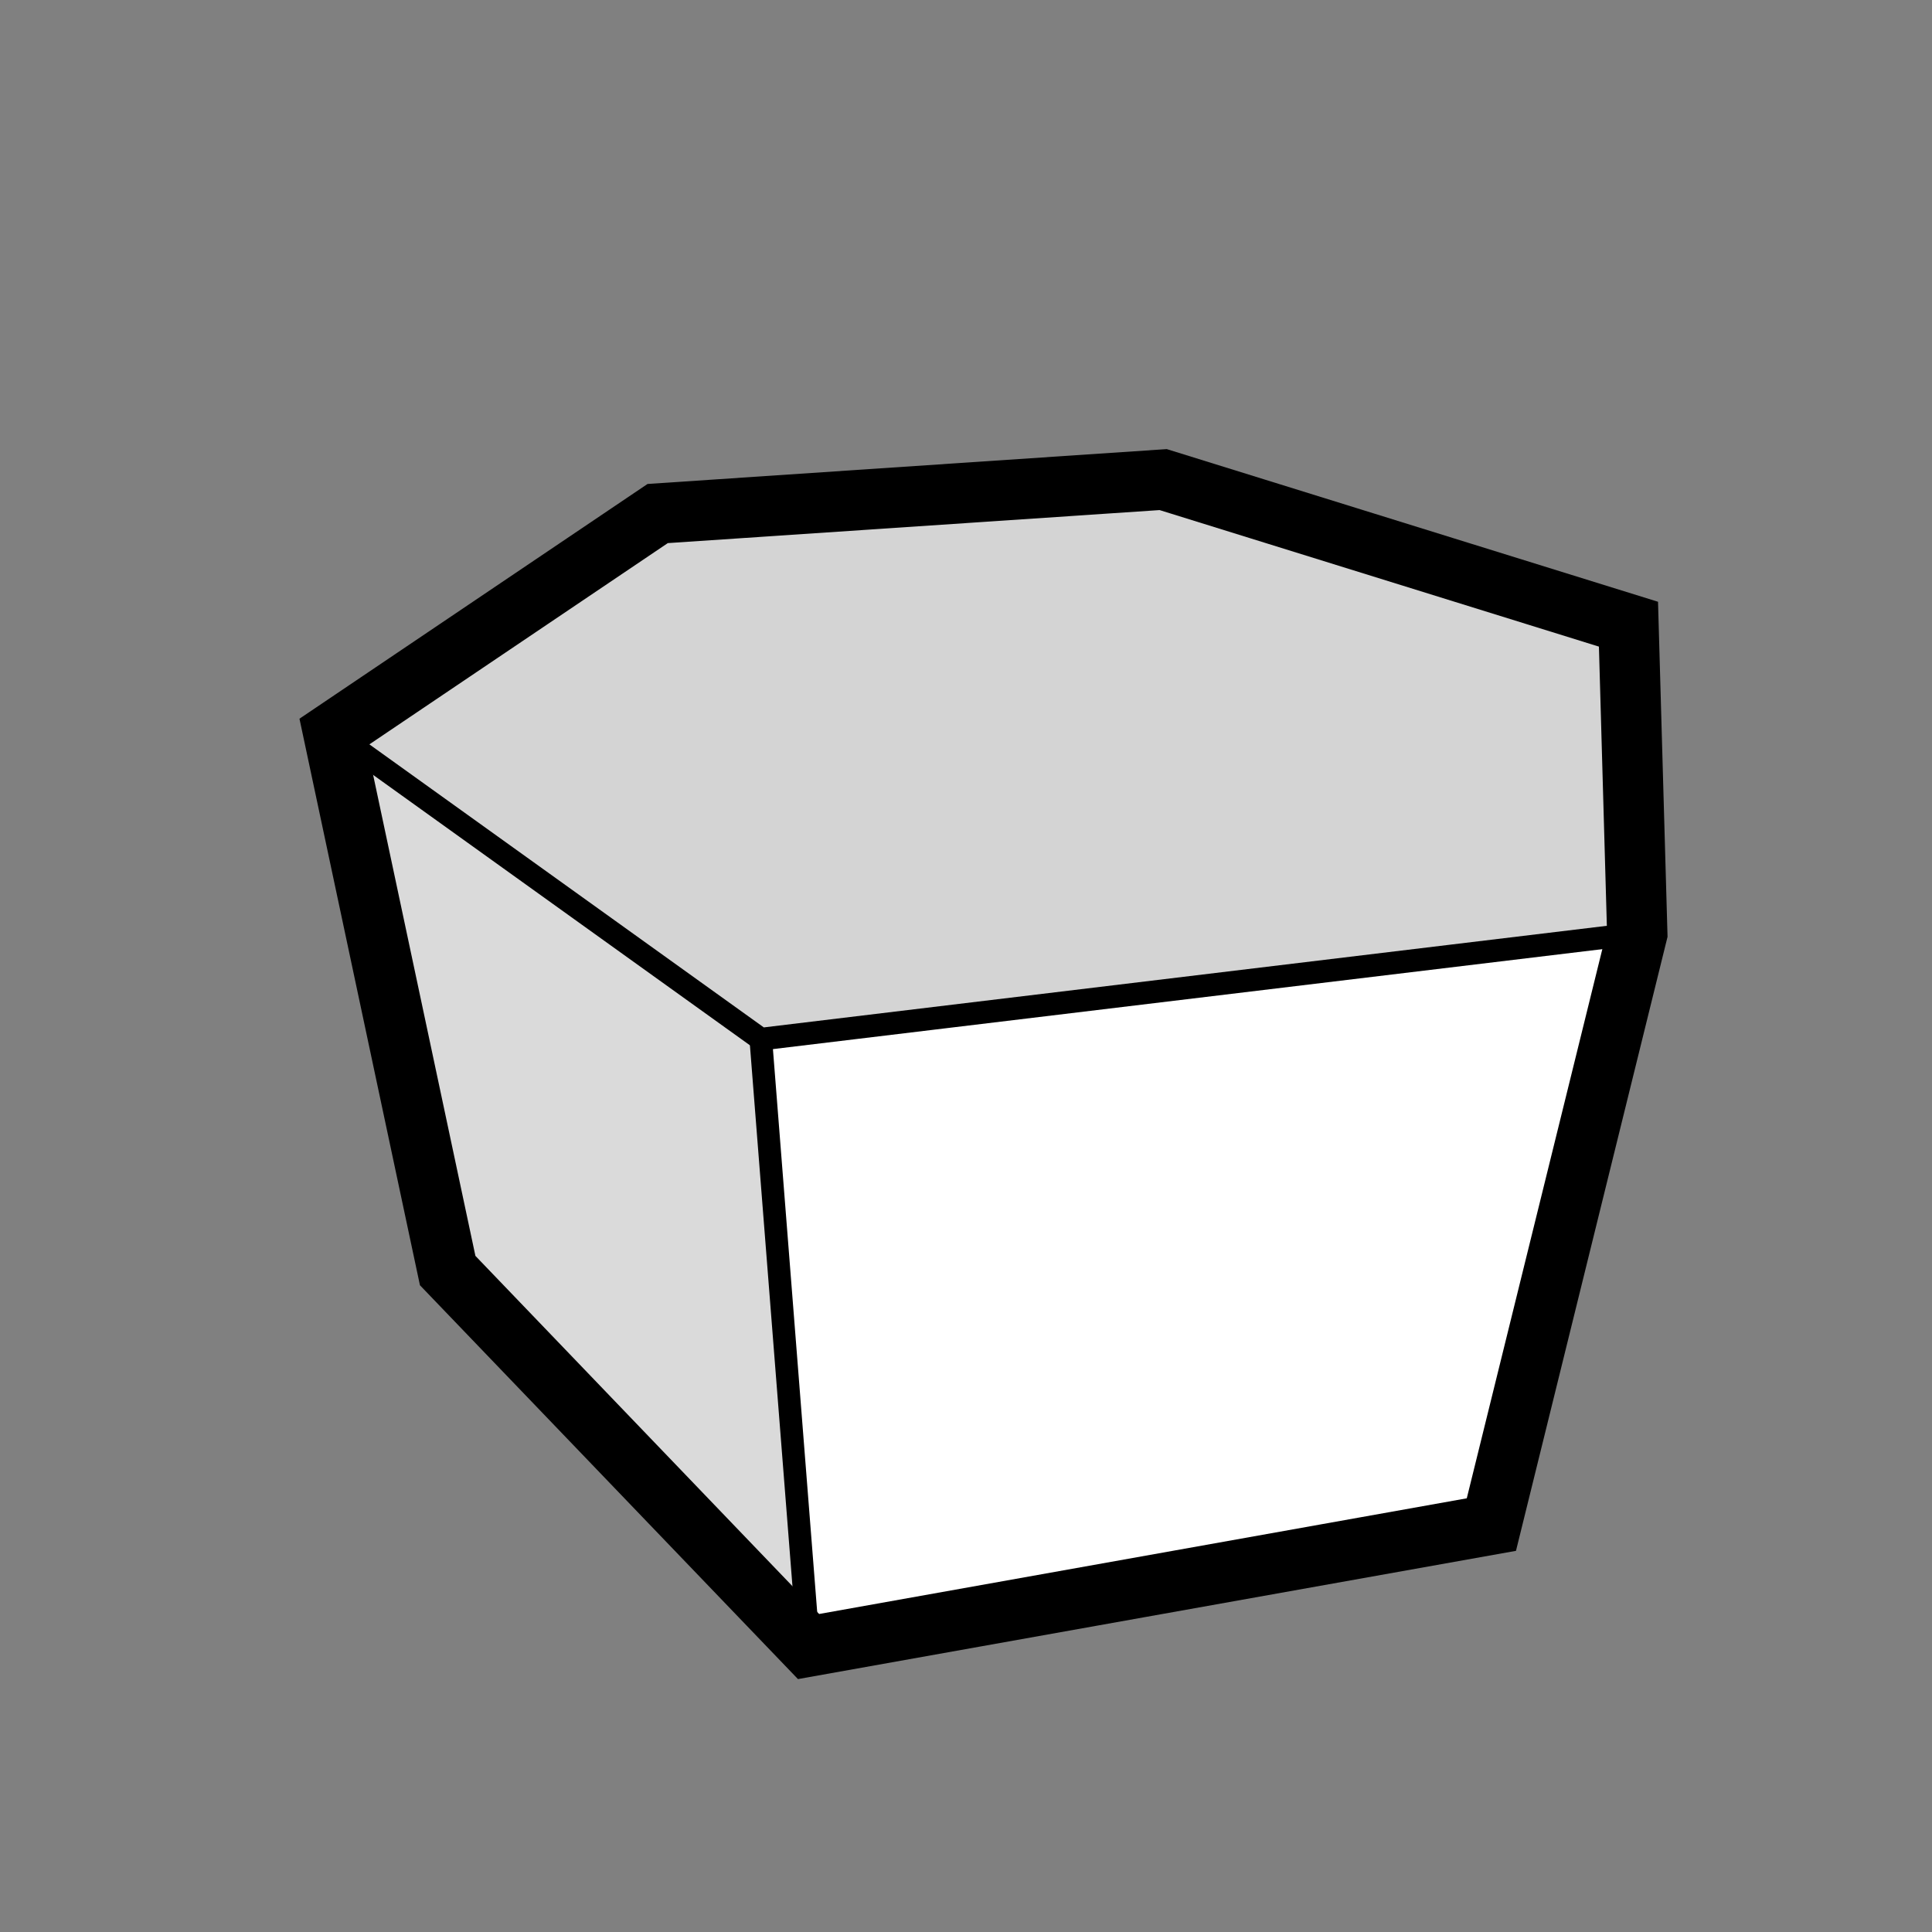 <?xml version="1.0" encoding="UTF-8" standalone="no"?>
<!-- Created with Inkscape (http://www.inkscape.org/) -->

<svg
   xmlns:dc="http://purl.org/dc/elements/1.1/"
   xmlns:cc="http://creativecommons.org/ns#"
   xmlns:rdf="http://www.w3.org/1999/02/22-rdf-syntax-ns#"
   xmlns:svg="http://www.w3.org/2000/svg"
   xmlns="http://www.w3.org/2000/svg"
   xmlns:sodipodi="http://sodipodi.sourceforge.net/DTD/sodipodi-0.dtd"
   xmlns:inkscape="http://www.inkscape.org/namespaces/inkscape"
   version="1.1"
   id="svg1200"
   xml:space="preserve"
   width="682.667"
   height="682.667"
   viewBox="0 0 682.667 682.667"
   sodipodi:docname="hexagon.ai"
   inkscape:version="0.92.1 r15371"><rect x="0" y="0" width="682.667" height="682.667" fill="#808080" stroke="none"/><defs
     id="defs1204"><clipPath
       clipPathUnits="userSpaceOnUse"
       id="clipPath1216"><path
         d="M 0,512 H 512 V 0 H 0 Z"
         id="path1214"
         inkscape:connector-curvature="0" /></clipPath><clipPath
       clipPathUnits="userSpaceOnUse"
       id="clipPath1224"><path
         d="M 88.33,385 H 434 V 75.67 H 88.33 Z"
         id="path1222"
         inkscape:connector-curvature="0" /></clipPath></defs><sodipodi:namedview
     pagecolor="#ffffff"
     bordercolor="#666666"
     borderopacity="1"
     objecttolerance="10"
     gridtolerance="10"
     guidetolerance="10"
     inkscape:pageopacity="0"
     inkscape:pageshadow="2"
     inkscape:window-width="1920"
     inkscape:window-height="1001"
     id="namedview1202"
     showgrid="false"
     inkscape:zoom="1.1396484"
     inkscape:cx="341.33334"
     inkscape:cy="341.33334"
     inkscape:window-x="-9"
     inkscape:window-y="-9"
     inkscape:window-maximized="1"
     inkscape:current-layer="g1208" /><g
     id="g1208"
     inkscape:groupmode="layer"
     inkscape:label="hexagon"
     transform="matrix(1.333,0,0,-1.333,0,682.667)"><g
       id="g1210"><g
         id="g1212"
         clip-path="url(#clipPath1216)"><g
           id="g1218"><g
             id="g1220" /><g
             id="g1240"><g
               clip-path="url(#clipPath1224)"
               id="g1238"><g
                 transform="translate(431.67,346.67)"
                 id="g1228"><path
                   d="m 0,0 2.33,-82 -232.33,-28 -113.34,81.33 86,58 134,9 z"
                   style="fill:#d4d4d4;fill-opacity:1;fill-rule:nonzero;stroke:none"
                   id="path1226"
                   inkscape:connector-curvature="0" /></g><g
                 transform="translate(434,264.67)"
                 id="g1232"><path
                   d="m 0,0 -38.67,-156.67 -181,-32.33 -12.66,161 z"
                   style="fill:#ffffff;fill-opacity:1;fill-rule:nonzero;stroke:none"
                   id="path1230"
                   inkscape:connector-curvature="0" /></g><g
                 transform="translate(201.67,236.67)"
                 id="g1236"><path
                   d="M 0,0 12.66,-161 -83,-61.34 -113.34,81.33 Z"
                   style="fill:#dadada;fill-opacity:1;fill-rule:nonzero;stroke:none"
                   id="path1234"
                   inkscape:connector-curvature="0" /></g></g></g></g></g></g><g
       id="g1242"
       transform="translate(88.33,318)"><path
         d="m 0,0 86,58 134,9 123.34,-38.33 2.33,-82 L 307,-210 126,-242.33 30.34,-142.67 Z"
         style="fill:none;stroke:#000000;stroke-width:16;stroke-linecap:butt;stroke-linejoin:miter;stroke-miterlimit:10;stroke-dasharray:none;stroke-opacity:1"
         id="path1244"
         inkscape:connector-curvature="0" /></g><g
       id="g1246"
       transform="translate(88.33,318)"><path
         d="m 0,0 113.34,-81.33 232.33,28"
         style="fill:none;stroke:#000000;stroke-width:6;stroke-linecap:butt;stroke-linejoin:miter;stroke-miterlimit:10;stroke-dasharray:none;stroke-opacity:1"
         id="path1248"
         inkscape:connector-curvature="0" /></g><g
       id="g1250"
       transform="translate(214.33,75.67)"><path
         d="M 0,0 -12.66,161"
         style="fill:none;stroke:#000000;stroke-width:6;stroke-linecap:butt;stroke-linejoin:miter;stroke-miterlimit:10;stroke-dasharray:none;stroke-opacity:1"
         id="path1252"
         inkscape:connector-curvature="0" /></g></g></svg>